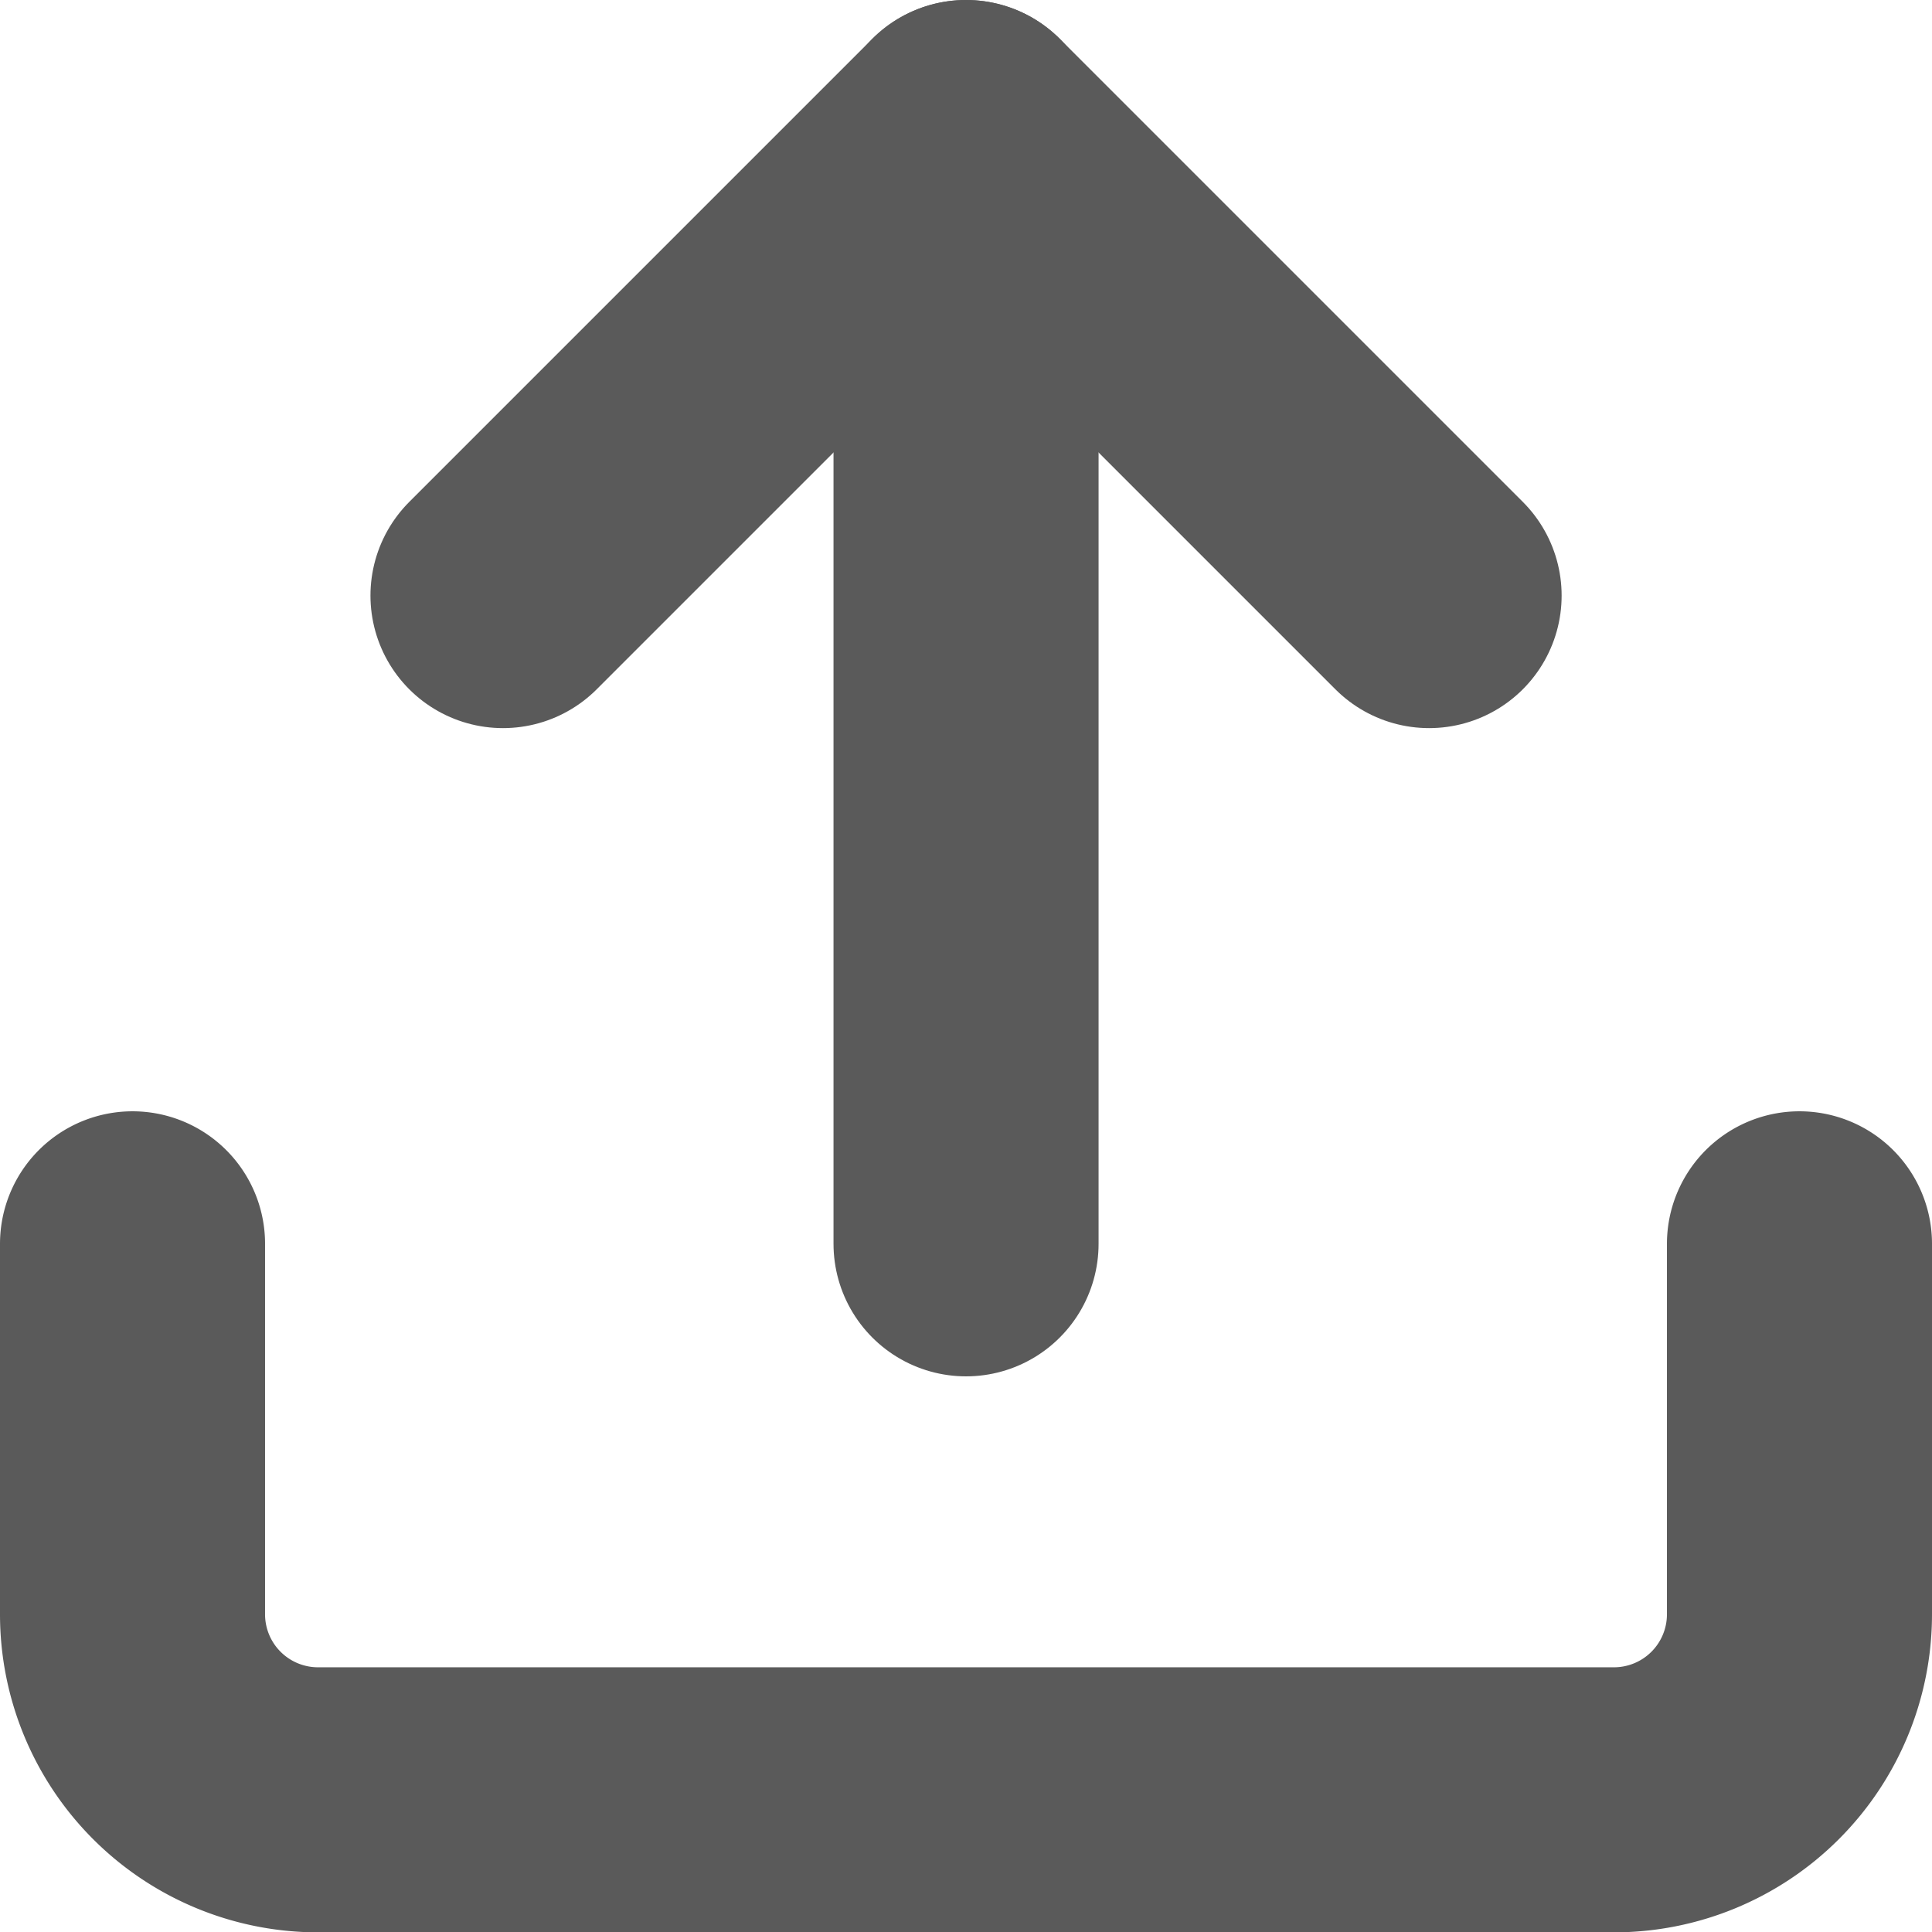 <svg xmlns="http://www.w3.org/2000/svg" width="21.867" height="21.867" viewBox="0 0 21.867 21.867">
  <g id="Icon_feather-upload" data-name="Icon feather-upload" transform="translate(-3 -3)">
    <path id="Path_1709" data-name="Path 1709" d="M23.367,22.5v4.193a2.1,2.1,0,0,1-2.1,2.1H6.6a2.1,2.1,0,0,1-2.1-2.1V22.5" transform="translate(0 -5.422)" fill="none" stroke="#5a5a5a" stroke-linecap="round" stroke-linejoin="round" stroke-width="3"/>
    <path id="Path_1710" data-name="Path 1710" d="M20.982,9.741,15.741,4.5,10.5,9.741" transform="translate(-1.807)" fill="none" stroke="#5a5a5a" stroke-linecap="round" stroke-linejoin="round" stroke-width="3"/>
    <path id="Path_1711" data-name="Path 1711" d="M18,4.5V17.078" transform="translate(-4.066)" fill="none" stroke="#5a5a5a" stroke-linecap="round" stroke-linejoin="round" stroke-width="3"/>
  </g>
</svg>
